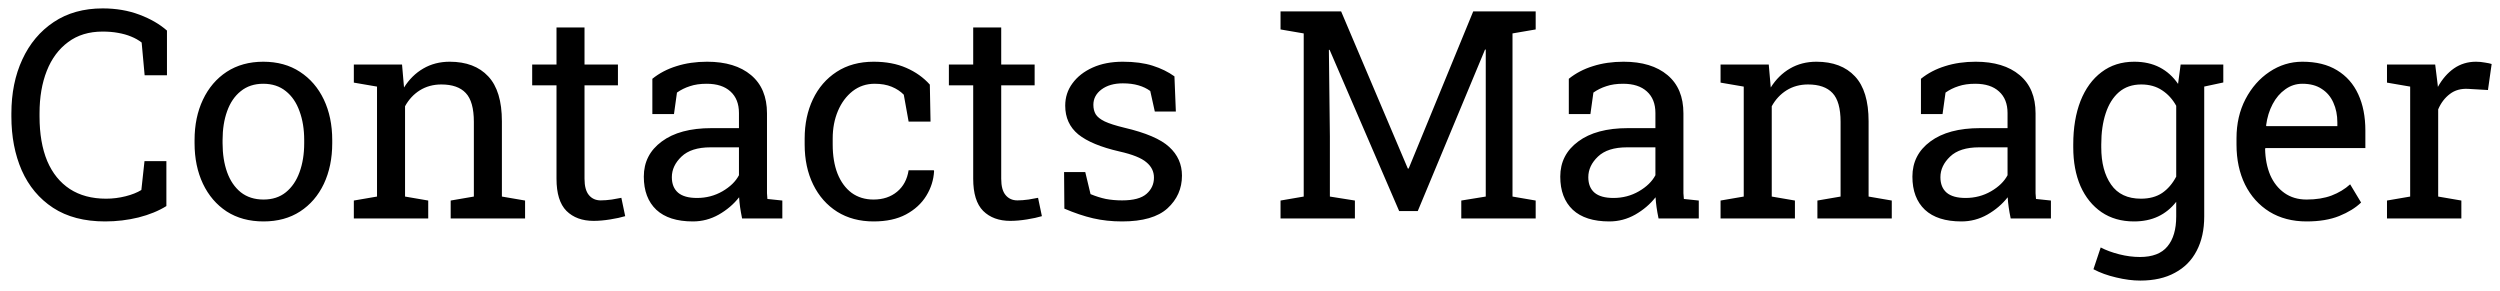<svg width="103" height="12" viewBox="0 0 103 12" fill="none" xmlns="http://www.w3.org/2000/svg">
<path d="M4.33 9.123C3.475 9.123 2.76 8.936 2.186 8.561C1.615 8.186 1.186 7.672 0.896 7.02C0.611 6.367 0.469 5.627 0.469 4.799V4.676C0.469 3.84 0.619 3.098 0.92 2.449C1.221 1.797 1.652 1.283 2.215 0.908C2.777 0.533 3.449 0.346 4.23 0.346C4.781 0.346 5.285 0.432 5.742 0.604C6.199 0.775 6.578 0.994 6.879 1.26V3.1H5.959L5.836 1.752C5.711 1.654 5.566 1.572 5.402 1.506C5.242 1.439 5.062 1.389 4.863 1.354C4.668 1.318 4.455 1.301 4.225 1.301C3.666 1.301 3.193 1.445 2.807 1.734C2.42 2.02 2.127 2.414 1.928 2.918C1.729 3.422 1.629 4.004 1.629 4.664V4.799C1.629 5.514 1.734 6.125 1.945 6.633C2.16 7.137 2.471 7.521 2.877 7.787C3.287 8.053 3.785 8.186 4.371 8.186C4.645 8.186 4.912 8.152 5.174 8.086C5.436 8.02 5.652 7.934 5.824 7.828L5.953 6.639H6.855V8.49C6.535 8.689 6.152 8.846 5.707 8.959C5.262 9.068 4.803 9.123 4.33 9.123ZM10.857 9.123C10.271 9.123 9.766 8.986 9.34 8.713C8.918 8.436 8.592 8.055 8.361 7.57C8.131 7.082 8.016 6.525 8.016 5.9V5.771C8.016 5.146 8.131 4.592 8.361 4.107C8.592 3.619 8.918 3.236 9.34 2.959C9.766 2.682 10.268 2.543 10.846 2.543C11.432 2.543 11.935 2.682 12.357 2.959C12.783 3.236 13.111 3.617 13.342 4.102C13.572 4.586 13.688 5.143 13.688 5.771V5.9C13.688 6.529 13.572 7.088 13.342 7.576C13.111 8.061 12.785 8.439 12.363 8.713C11.941 8.986 11.44 9.123 10.857 9.123ZM10.857 8.221C11.225 8.221 11.531 8.121 11.777 7.922C12.027 7.719 12.215 7.443 12.34 7.096C12.469 6.744 12.533 6.346 12.533 5.9V5.771C12.533 5.326 12.469 4.93 12.34 4.582C12.215 4.23 12.027 3.955 11.777 3.756C11.527 3.553 11.217 3.451 10.846 3.451C10.479 3.451 10.17 3.553 9.92 3.756C9.67 3.955 9.482 4.23 9.357 4.582C9.232 4.93 9.17 5.326 9.17 5.771V5.9C9.17 6.346 9.232 6.744 9.357 7.096C9.482 7.443 9.67 7.719 9.92 7.922C10.174 8.121 10.486 8.221 10.857 8.221ZM14.578 9V8.262L15.533 8.098V3.568L14.578 3.404V2.66H16.564L16.646 3.604C16.857 3.268 17.121 3.008 17.438 2.824C17.758 2.637 18.121 2.543 18.527 2.543C19.211 2.543 19.74 2.744 20.115 3.146C20.49 3.545 20.678 4.162 20.678 4.998V8.098L21.633 8.262V9H18.568V8.262L19.523 8.098V5.021C19.523 4.463 19.412 4.066 19.189 3.832C18.971 3.598 18.635 3.48 18.182 3.48C17.85 3.48 17.555 3.561 17.297 3.721C17.043 3.881 16.84 4.1 16.688 4.377V8.098L17.643 8.262V9H14.578ZM24.457 9.1C23.988 9.1 23.615 8.963 23.338 8.689C23.064 8.412 22.928 7.971 22.928 7.365V3.516H21.926V2.66H22.928V1.131H24.082V2.66H25.459V3.516H24.082V7.365C24.082 7.67 24.143 7.895 24.264 8.039C24.385 8.184 24.547 8.256 24.75 8.256C24.887 8.256 25.039 8.244 25.207 8.221C25.375 8.193 25.506 8.17 25.6 8.15L25.758 8.906C25.59 8.957 25.383 9.002 25.137 9.041C24.895 9.08 24.668 9.1 24.457 9.1ZM28.547 9.123C27.887 9.123 27.385 8.963 27.041 8.643C26.697 8.318 26.525 7.863 26.525 7.277C26.525 6.676 26.771 6.193 27.264 5.83C27.756 5.463 28.439 5.279 29.314 5.279H30.445V4.658C30.445 4.275 30.328 3.979 30.094 3.768C29.863 3.557 29.537 3.451 29.115 3.451C28.85 3.451 28.619 3.484 28.424 3.551C28.229 3.613 28.051 3.701 27.891 3.814L27.768 4.699H26.877V3.246C27.162 3.016 27.494 2.842 27.873 2.725C28.252 2.604 28.672 2.543 29.133 2.543C29.902 2.543 30.506 2.727 30.943 3.094C31.381 3.461 31.6 3.986 31.6 4.67V7.723C31.6 7.805 31.6 7.885 31.6 7.963C31.604 8.041 31.609 8.119 31.617 8.197L32.232 8.262V9H30.574C30.539 8.828 30.512 8.674 30.492 8.537C30.473 8.4 30.459 8.264 30.451 8.127C30.229 8.412 29.949 8.65 29.613 8.842C29.281 9.029 28.926 9.123 28.547 9.123ZM28.717 8.156C29.1 8.156 29.449 8.064 29.766 7.881C30.082 7.697 30.309 7.477 30.445 7.219V6.07H29.273C28.742 6.07 28.344 6.197 28.078 6.451C27.812 6.705 27.68 6.988 27.68 7.301C27.68 7.578 27.766 7.791 27.938 7.939C28.109 8.084 28.369 8.156 28.717 8.156ZM35.994 9.123C35.42 9.123 34.92 8.99 34.494 8.725C34.068 8.455 33.738 8.082 33.504 7.605C33.27 7.129 33.152 6.578 33.152 5.953V5.707C33.152 5.105 33.266 4.566 33.492 4.09C33.719 3.613 34.045 3.236 34.471 2.959C34.897 2.682 35.404 2.543 35.994 2.543C36.506 2.543 36.953 2.627 37.336 2.795C37.723 2.963 38.047 3.193 38.309 3.486L38.338 5.01H37.435L37.236 3.902C37.103 3.766 36.938 3.656 36.738 3.574C36.539 3.492 36.305 3.451 36.035 3.451C35.691 3.451 35.389 3.553 35.127 3.756C34.869 3.959 34.668 4.23 34.523 4.57C34.379 4.91 34.307 5.289 34.307 5.707V5.953C34.307 6.414 34.373 6.814 34.506 7.154C34.643 7.494 34.836 7.758 35.086 7.945C35.34 8.129 35.641 8.221 35.988 8.221C36.379 8.221 36.703 8.113 36.961 7.898C37.219 7.684 37.377 7.389 37.435 7.014H38.473L38.484 7.049C38.465 7.412 38.357 7.752 38.162 8.068C37.967 8.385 37.688 8.641 37.324 8.836C36.965 9.027 36.522 9.123 35.994 9.123ZM41.625 9.1C41.156 9.1 40.783 8.963 40.506 8.689C40.232 8.412 40.096 7.971 40.096 7.365V3.516H39.094V2.66H40.096V1.131H41.25V2.66H42.627V3.516H41.25V7.365C41.25 7.67 41.31 7.895 41.432 8.039C41.553 8.184 41.715 8.256 41.918 8.256C42.055 8.256 42.207 8.244 42.375 8.221C42.543 8.193 42.674 8.17 42.768 8.15L42.926 8.906C42.758 8.957 42.551 9.002 42.305 9.041C42.062 9.08 41.836 9.1 41.625 9.1ZM46.23 9.123C45.805 9.123 45.406 9.08 45.035 8.994C44.664 8.908 44.27 8.775 43.852 8.596L43.84 7.09H44.713L44.93 7.998C45.148 8.088 45.359 8.154 45.562 8.197C45.77 8.236 45.992 8.256 46.23 8.256C46.699 8.256 47.035 8.166 47.238 7.986C47.441 7.807 47.543 7.584 47.543 7.318C47.543 7.068 47.44 6.857 47.232 6.686C47.029 6.51 46.658 6.361 46.119 6.24C45.353 6.064 44.789 5.83 44.426 5.537C44.066 5.24 43.887 4.846 43.887 4.354C43.887 4.01 43.986 3.703 44.185 3.434C44.385 3.16 44.662 2.943 45.018 2.783C45.373 2.623 45.787 2.543 46.26 2.543C46.74 2.543 47.15 2.598 47.49 2.707C47.834 2.816 48.133 2.963 48.387 3.146L48.445 4.594H47.578L47.391 3.75C47.254 3.648 47.092 3.57 46.904 3.516C46.717 3.461 46.502 3.434 46.26 3.434C45.9 3.434 45.607 3.518 45.381 3.686C45.158 3.854 45.047 4.064 45.047 4.318C45.047 4.467 45.078 4.596 45.141 4.705C45.207 4.814 45.332 4.914 45.516 5.004C45.699 5.09 45.969 5.176 46.324 5.262C47.207 5.469 47.822 5.732 48.17 6.053C48.522 6.373 48.697 6.768 48.697 7.236C48.697 7.771 48.498 8.221 48.1 8.584C47.705 8.943 47.082 9.123 46.23 9.123ZM52.758 9V8.262L53.713 8.098V1.377L52.758 1.213V0.469H53.713H55.254L58.002 6.943H58.037L60.697 0.469H63.27V1.213L62.315 1.377V8.098L63.27 8.262V9H60.205V8.262L61.213 8.098V5.625V2.045L61.184 2.039L58.412 8.695H57.645L54.779 2.051L54.75 2.057L54.791 5.625V8.098L55.822 8.262V9H52.758ZM66.305 9.123C65.644 9.123 65.143 8.963 64.799 8.643C64.455 8.318 64.283 7.863 64.283 7.277C64.283 6.676 64.529 6.193 65.022 5.83C65.514 5.463 66.197 5.279 67.072 5.279H68.203V4.658C68.203 4.275 68.086 3.979 67.852 3.768C67.621 3.557 67.295 3.451 66.873 3.451C66.607 3.451 66.377 3.484 66.182 3.551C65.986 3.613 65.809 3.701 65.648 3.814L65.525 4.699H64.635V3.246C64.92 3.016 65.252 2.842 65.631 2.725C66.01 2.604 66.43 2.543 66.891 2.543C67.66 2.543 68.264 2.727 68.701 3.094C69.139 3.461 69.357 3.986 69.357 4.67V7.723C69.357 7.805 69.357 7.885 69.357 7.963C69.361 8.041 69.367 8.119 69.375 8.197L69.99 8.262V9H68.332C68.297 8.828 68.269 8.674 68.25 8.537C68.231 8.4 68.217 8.264 68.209 8.127C67.986 8.412 67.707 8.65 67.371 8.842C67.039 9.029 66.684 9.123 66.305 9.123ZM66.475 8.156C66.857 8.156 67.207 8.064 67.523 7.881C67.84 7.697 68.066 7.477 68.203 7.219V6.07H67.031C66.5 6.07 66.102 6.197 65.836 6.451C65.57 6.705 65.438 6.988 65.438 7.301C65.438 7.578 65.523 7.791 65.695 7.939C65.867 8.084 66.127 8.156 66.475 8.156ZM70.887 9V8.262L71.842 8.098V3.568L70.887 3.404V2.66H72.873L72.955 3.604C73.166 3.268 73.43 3.008 73.746 2.824C74.066 2.637 74.43 2.543 74.836 2.543C75.519 2.543 76.049 2.744 76.424 3.146C76.799 3.545 76.986 4.162 76.986 4.998V8.098L77.941 8.262V9H74.877V8.262L75.832 8.098V5.021C75.832 4.463 75.721 4.066 75.498 3.832C75.279 3.598 74.943 3.48 74.49 3.48C74.158 3.48 73.863 3.561 73.606 3.721C73.352 3.881 73.148 4.1 72.996 4.377V8.098L73.951 8.262V9H70.887ZM80.812 9.123C80.152 9.123 79.65 8.963 79.307 8.643C78.963 8.318 78.791 7.863 78.791 7.277C78.791 6.676 79.037 6.193 79.529 5.83C80.022 5.463 80.705 5.279 81.58 5.279H82.711V4.658C82.711 4.275 82.594 3.979 82.359 3.768C82.129 3.557 81.803 3.451 81.381 3.451C81.115 3.451 80.885 3.484 80.689 3.551C80.494 3.613 80.316 3.701 80.156 3.814L80.033 4.699H79.143V3.246C79.428 3.016 79.76 2.842 80.139 2.725C80.518 2.604 80.938 2.543 81.398 2.543C82.168 2.543 82.772 2.727 83.209 3.094C83.647 3.461 83.865 3.986 83.865 4.67V7.723C83.865 7.805 83.865 7.885 83.865 7.963C83.869 8.041 83.875 8.119 83.883 8.197L84.498 8.262V9H82.84C82.805 8.828 82.777 8.674 82.758 8.537C82.738 8.4 82.725 8.264 82.717 8.127C82.494 8.412 82.215 8.65 81.879 8.842C81.547 9.029 81.191 9.123 80.812 9.123ZM80.982 8.156C81.365 8.156 81.715 8.064 82.031 7.881C82.348 7.697 82.574 7.477 82.711 7.219V6.07H81.539C81.008 6.07 80.609 6.197 80.344 6.451C80.078 6.705 79.945 6.988 79.945 7.301C79.945 7.578 80.031 7.791 80.203 7.939C80.375 8.084 80.635 8.156 80.982 8.156ZM88.178 11.56C87.873 11.56 87.543 11.518 87.188 11.432C86.832 11.35 86.519 11.236 86.25 11.092L86.549 10.195C86.764 10.309 87.018 10.402 87.311 10.477C87.603 10.551 87.889 10.588 88.166 10.588C88.682 10.588 89.059 10.443 89.297 10.154C89.539 9.865 89.66 9.453 89.66 8.918V8.314C89.453 8.58 89.205 8.781 88.916 8.918C88.627 9.055 88.295 9.123 87.92 9.123C87.404 9.123 86.959 8.996 86.584 8.742C86.209 8.484 85.92 8.127 85.717 7.67C85.518 7.209 85.418 6.676 85.418 6.07V5.947C85.418 5.268 85.518 4.672 85.717 4.16C85.92 3.648 86.209 3.252 86.584 2.971C86.959 2.686 87.408 2.543 87.932 2.543C88.33 2.543 88.68 2.621 88.981 2.777C89.281 2.934 89.533 3.16 89.736 3.457L89.842 2.66H90.814V8.918C90.814 9.465 90.711 9.936 90.504 10.33C90.301 10.725 90.002 11.027 89.607 11.238C89.217 11.453 88.74 11.56 88.178 11.56ZM88.207 8.186C88.555 8.186 88.846 8.107 89.08 7.951C89.314 7.791 89.508 7.566 89.66 7.277V4.359C89.512 4.09 89.318 3.877 89.08 3.721C88.842 3.561 88.555 3.48 88.219 3.48C87.852 3.48 87.545 3.586 87.299 3.797C87.057 4.008 86.875 4.299 86.754 4.67C86.633 5.037 86.572 5.463 86.572 5.947V6.07C86.572 6.707 86.707 7.219 86.977 7.605C87.246 7.992 87.656 8.186 88.207 8.186ZM90.639 3.604L90.188 2.66H91.6V3.398L90.639 3.604ZM95.033 9.123C94.447 9.123 93.938 8.99 93.504 8.725C93.07 8.455 92.734 8.082 92.496 7.605C92.262 7.129 92.144 6.578 92.144 5.953V5.695C92.144 5.094 92.268 4.557 92.514 4.084C92.764 3.607 93.094 3.232 93.504 2.959C93.918 2.682 94.369 2.543 94.857 2.543C95.428 2.543 95.904 2.66 96.287 2.895C96.674 3.129 96.965 3.459 97.16 3.885C97.356 4.307 97.453 4.805 97.453 5.379V6.1H93.34L93.322 6.129C93.33 6.535 93.4 6.896 93.533 7.213C93.67 7.525 93.865 7.771 94.119 7.951C94.373 8.131 94.678 8.221 95.033 8.221C95.424 8.221 95.766 8.166 96.059 8.057C96.356 7.943 96.611 7.789 96.826 7.594L97.277 8.344C97.051 8.562 96.75 8.748 96.375 8.9C96.004 9.049 95.557 9.123 95.033 9.123ZM93.375 5.197H96.299V5.045C96.299 4.74 96.244 4.469 96.135 4.23C96.029 3.988 95.869 3.799 95.654 3.662C95.443 3.521 95.178 3.451 94.857 3.451C94.6 3.451 94.365 3.527 94.154 3.68C93.943 3.828 93.769 4.031 93.633 4.289C93.496 4.547 93.406 4.84 93.363 5.168L93.375 5.197ZM98.344 9V8.262L99.299 8.098V3.568L98.344 3.404V2.66H100.33L100.43 3.469L100.441 3.58C100.621 3.256 100.842 3.002 101.104 2.818C101.369 2.635 101.672 2.543 102.012 2.543C102.133 2.543 102.256 2.555 102.381 2.578C102.51 2.598 102.602 2.617 102.656 2.637L102.504 3.709L101.701 3.662C101.396 3.643 101.141 3.713 100.934 3.873C100.727 4.029 100.566 4.24 100.453 4.506V8.098L101.408 8.262V9H98.344Z" fill="black"/>
</svg>
